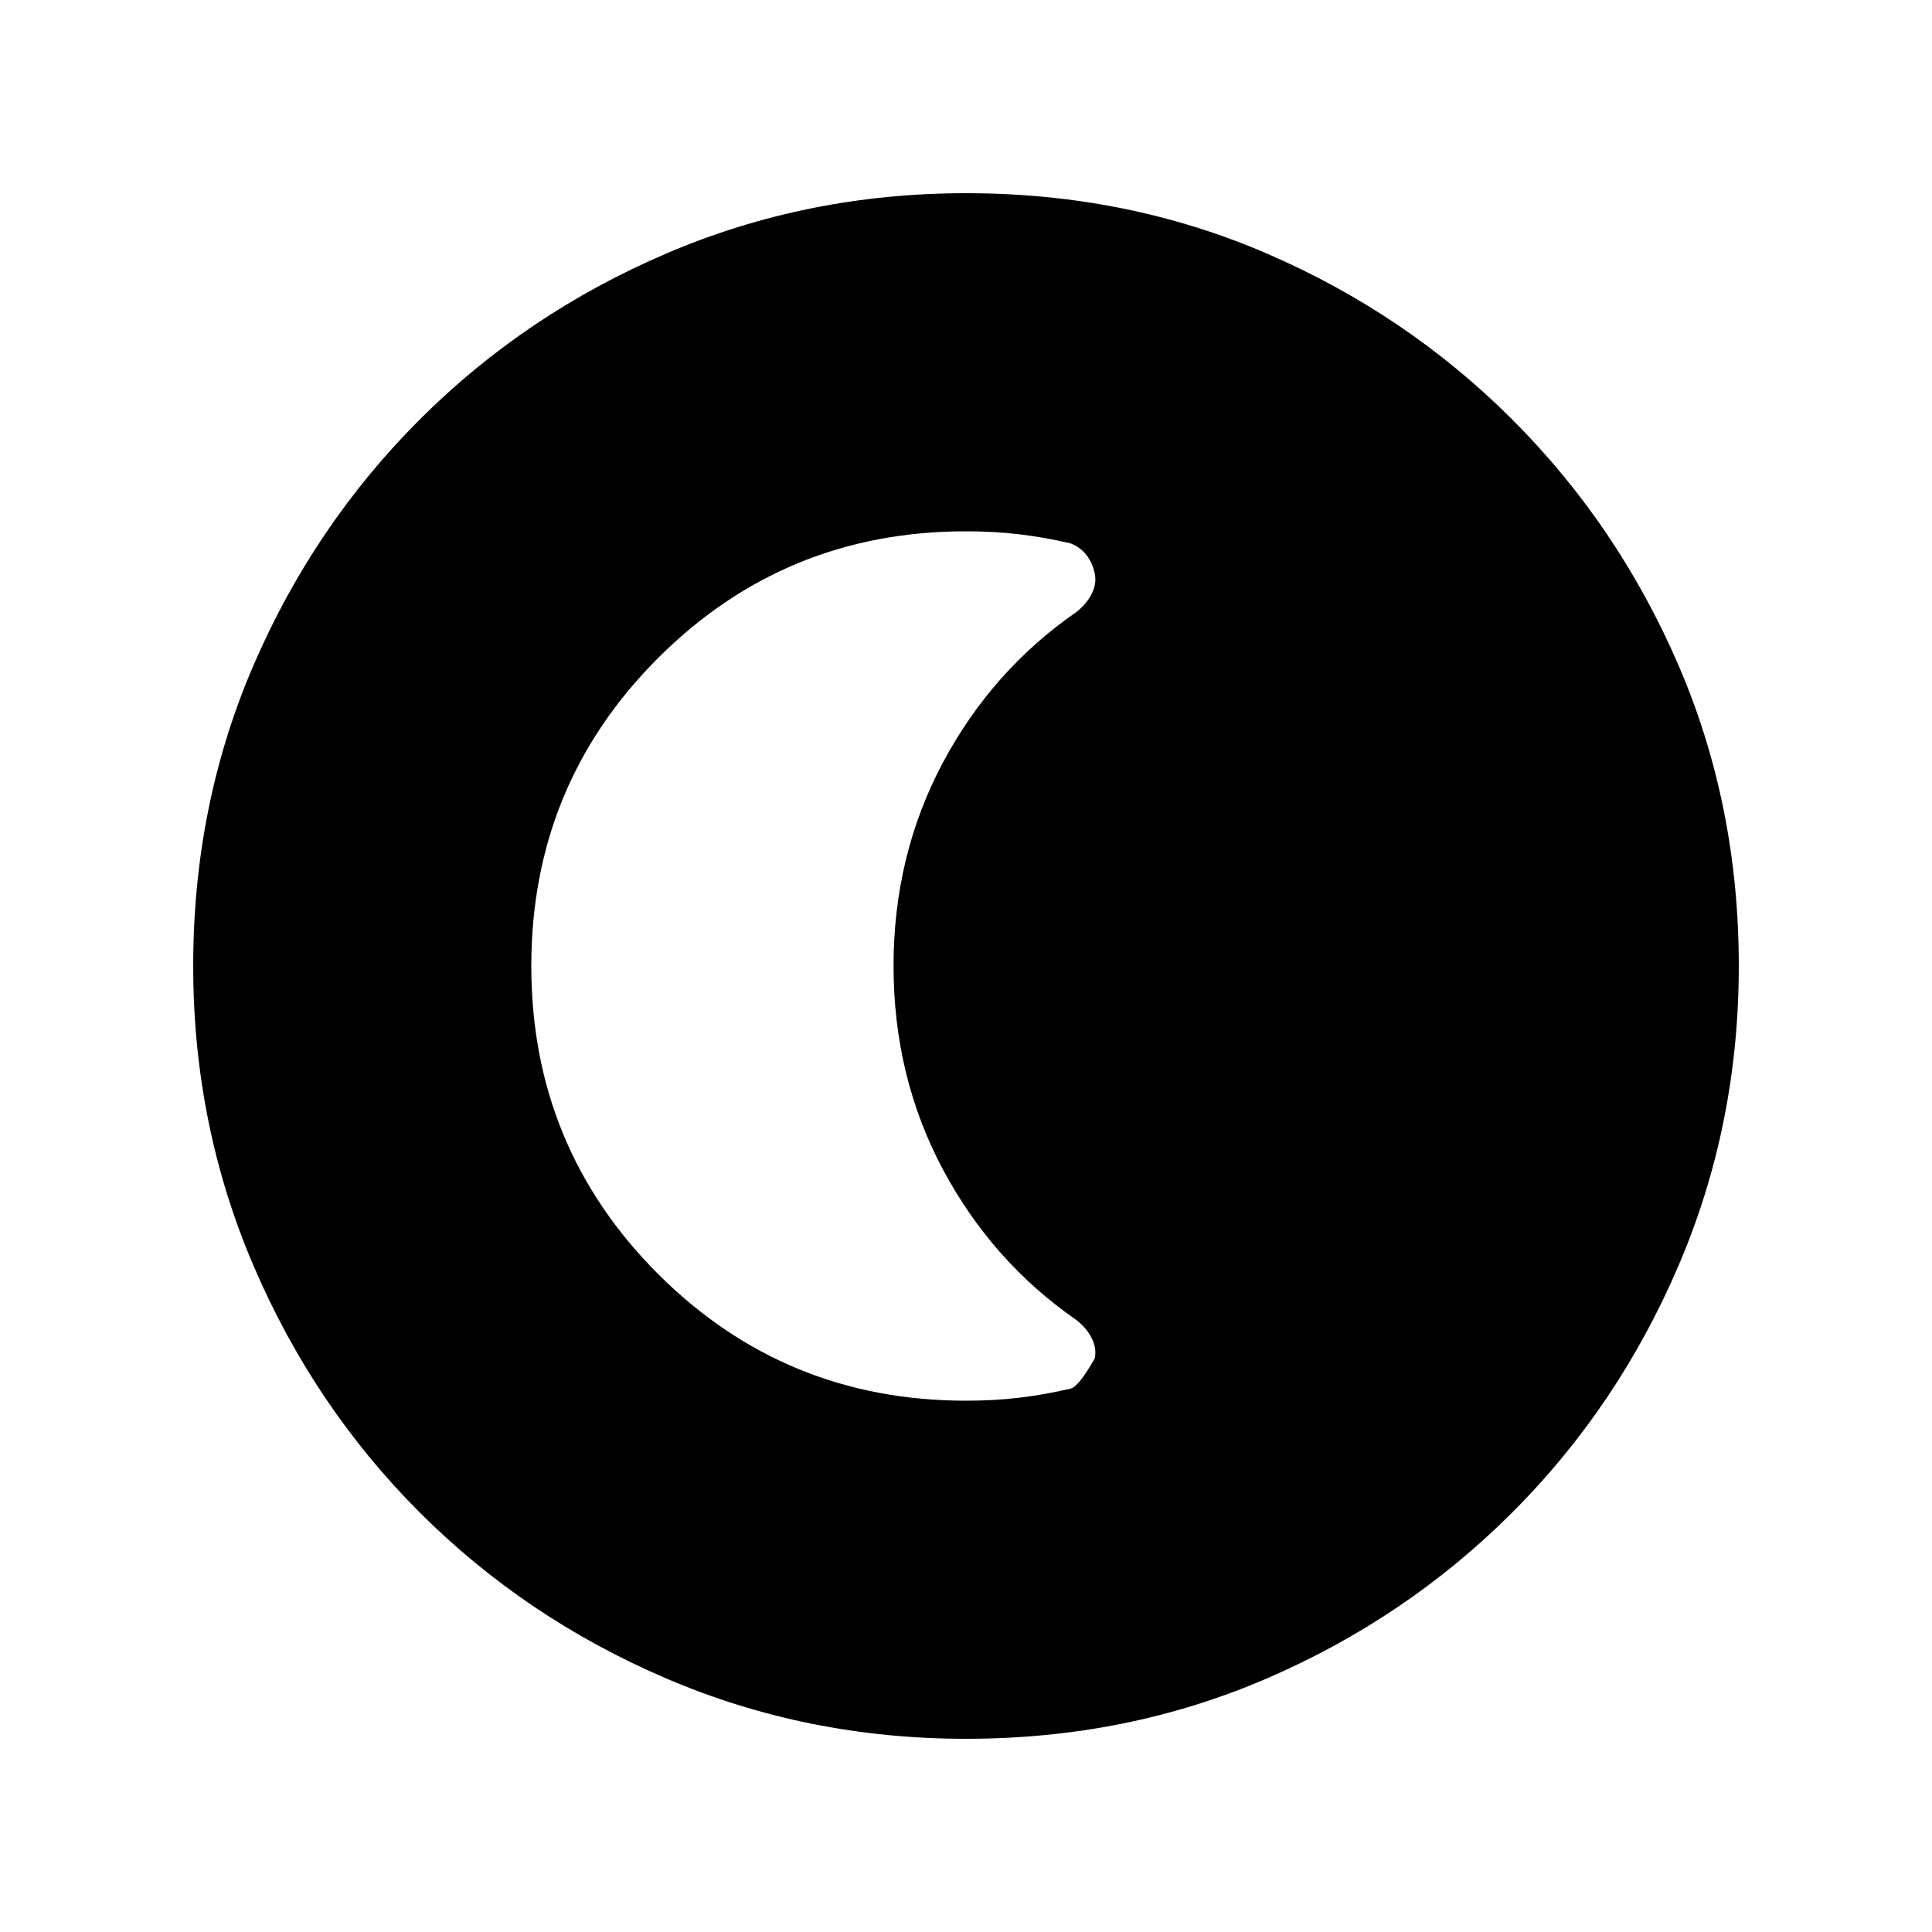 <svg xmlns="http://www.w3.org/2000/svg" height="20" width="20"><path d="M10 18q-1.646 0-3.104-.625-1.458-.625-2.552-1.719t-1.719-2.552Q2 11.646 2 10q0-1.667.625-3.115.625-1.447 1.719-2.541Q5.438 3.25 6.896 2.625T10 2q1.667 0 3.115.625 1.447.625 2.541 1.719 1.094 1.094 1.719 2.541Q18 8.333 18 10q0 1.646-.625 3.104-.625 1.458-1.719 2.552t-2.541 1.719Q11.667 18 10 18Zm0-3.5q.292 0 .552-.031.26-.031.531-.094.084-.021.25-.313.021-.104-.031-.208-.052-.104-.156-.187-.875-.605-1.386-1.563-.51-.958-.51-2.104 0-1.146.51-2.104.511-.958 1.386-1.563.104-.083.156-.187.052-.104.031-.208-.021-.105-.083-.188t-.167-.125q-.271-.063-.531-.094T10 5.5q-1.875 0-3.188 1.312Q5.5 8.125 5.5 10q0 1.875 1.312 3.188Q8.125 14.5 10 14.5Z"/></svg>